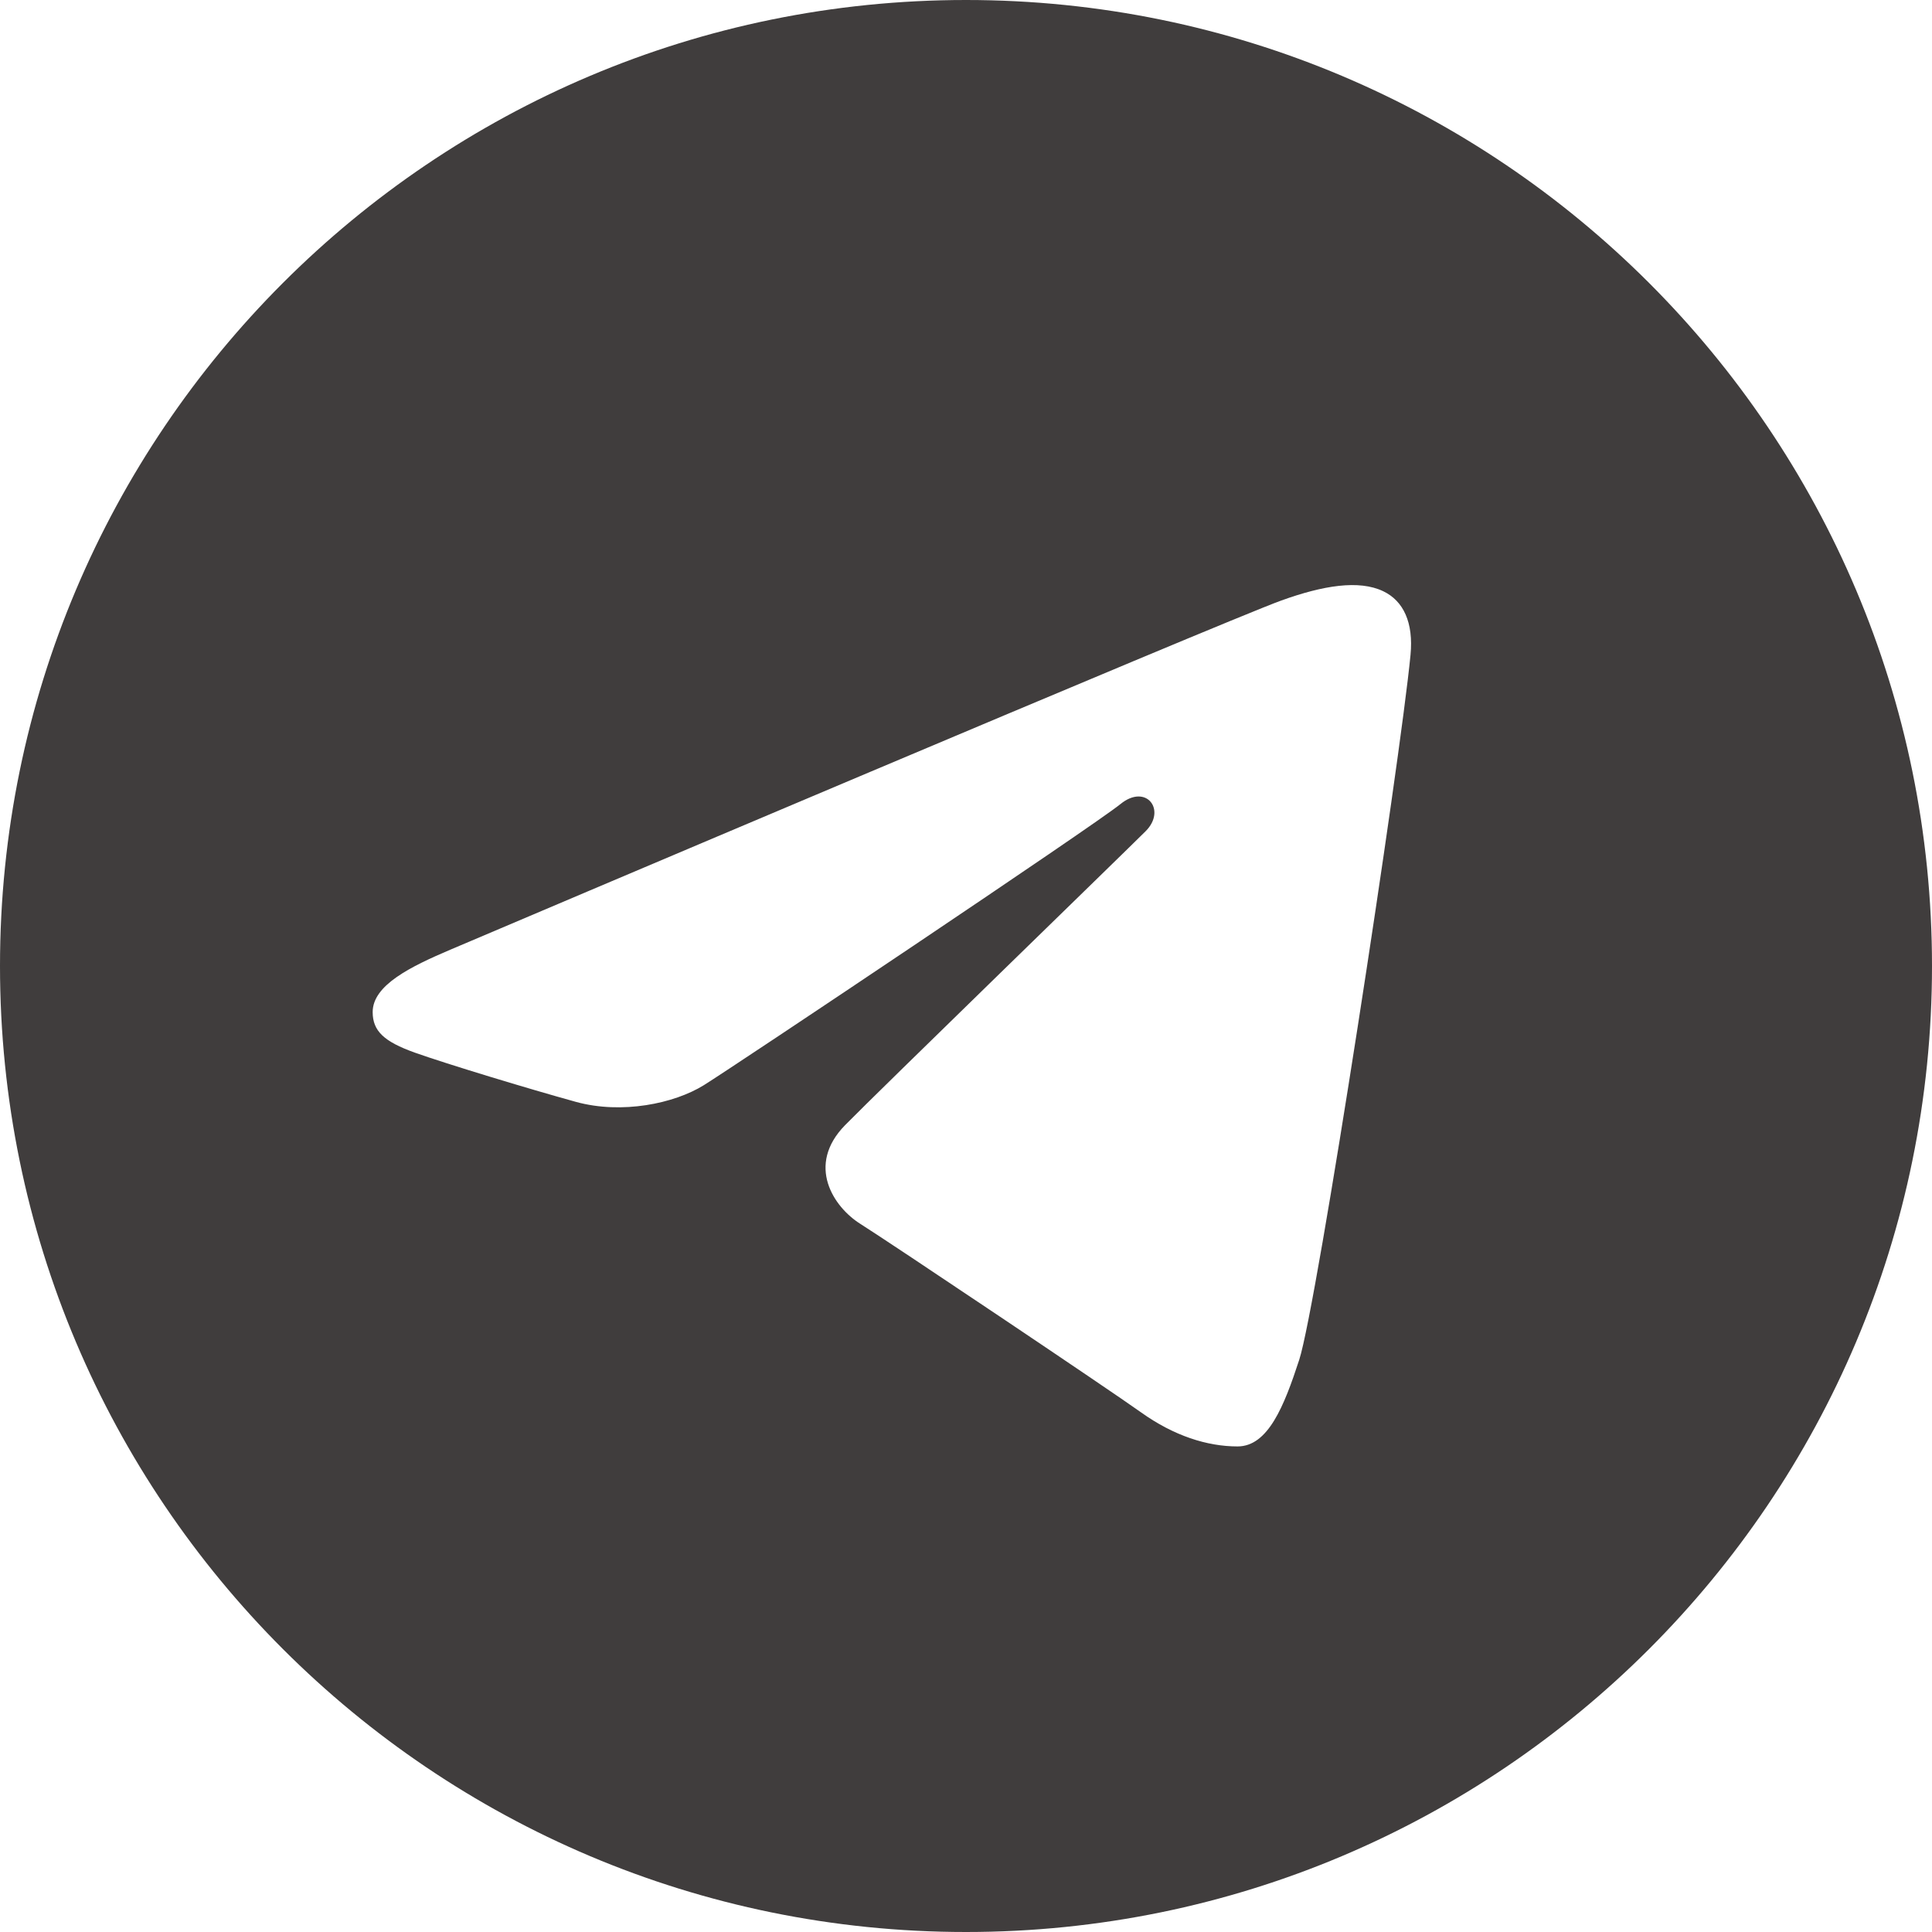 <svg width="48" height="48" viewBox="0 0 48 48" fill="none" xmlns="http://www.w3.org/2000/svg">
<g clip-path="url(#clip0_2_7)">
<path d="M24 0C37.255 0 48 10.745 48 24C48 37.255 37.255 48 24 48C10.745 48 0 37.255 0 24C0 10.745 10.745 0 24 0ZM32.279 33.783C32.72 32.428 34.788 18.93 35.044 16.27C35.121 15.464 34.867 14.929 34.368 14.69C33.765 14.4 32.872 14.545 31.835 14.919C30.414 15.431 12.245 23.145 11.195 23.592C10.2 24.015 9.259 24.476 9.259 25.144C9.259 25.613 9.537 25.877 10.305 26.152C11.105 26.436 13.118 27.047 14.306 27.375C15.451 27.691 16.754 27.416 17.485 26.962C18.259 26.481 27.194 20.502 27.836 19.978C28.477 19.455 28.988 20.126 28.464 20.65C27.94 21.174 21.807 27.127 20.998 27.952C20.016 28.952 20.713 29.99 21.372 30.405C22.124 30.879 27.534 34.508 28.349 35.09C29.164 35.672 29.991 35.936 30.747 35.936C31.504 35.936 31.902 34.94 32.279 33.783Z" fill="#403D3D"/>
</g>
<defs>
<clipPath id="clip0_2_7">
<rect width="48" height="48" fill="white"/>
</clipPath>
</defs>
</svg>

